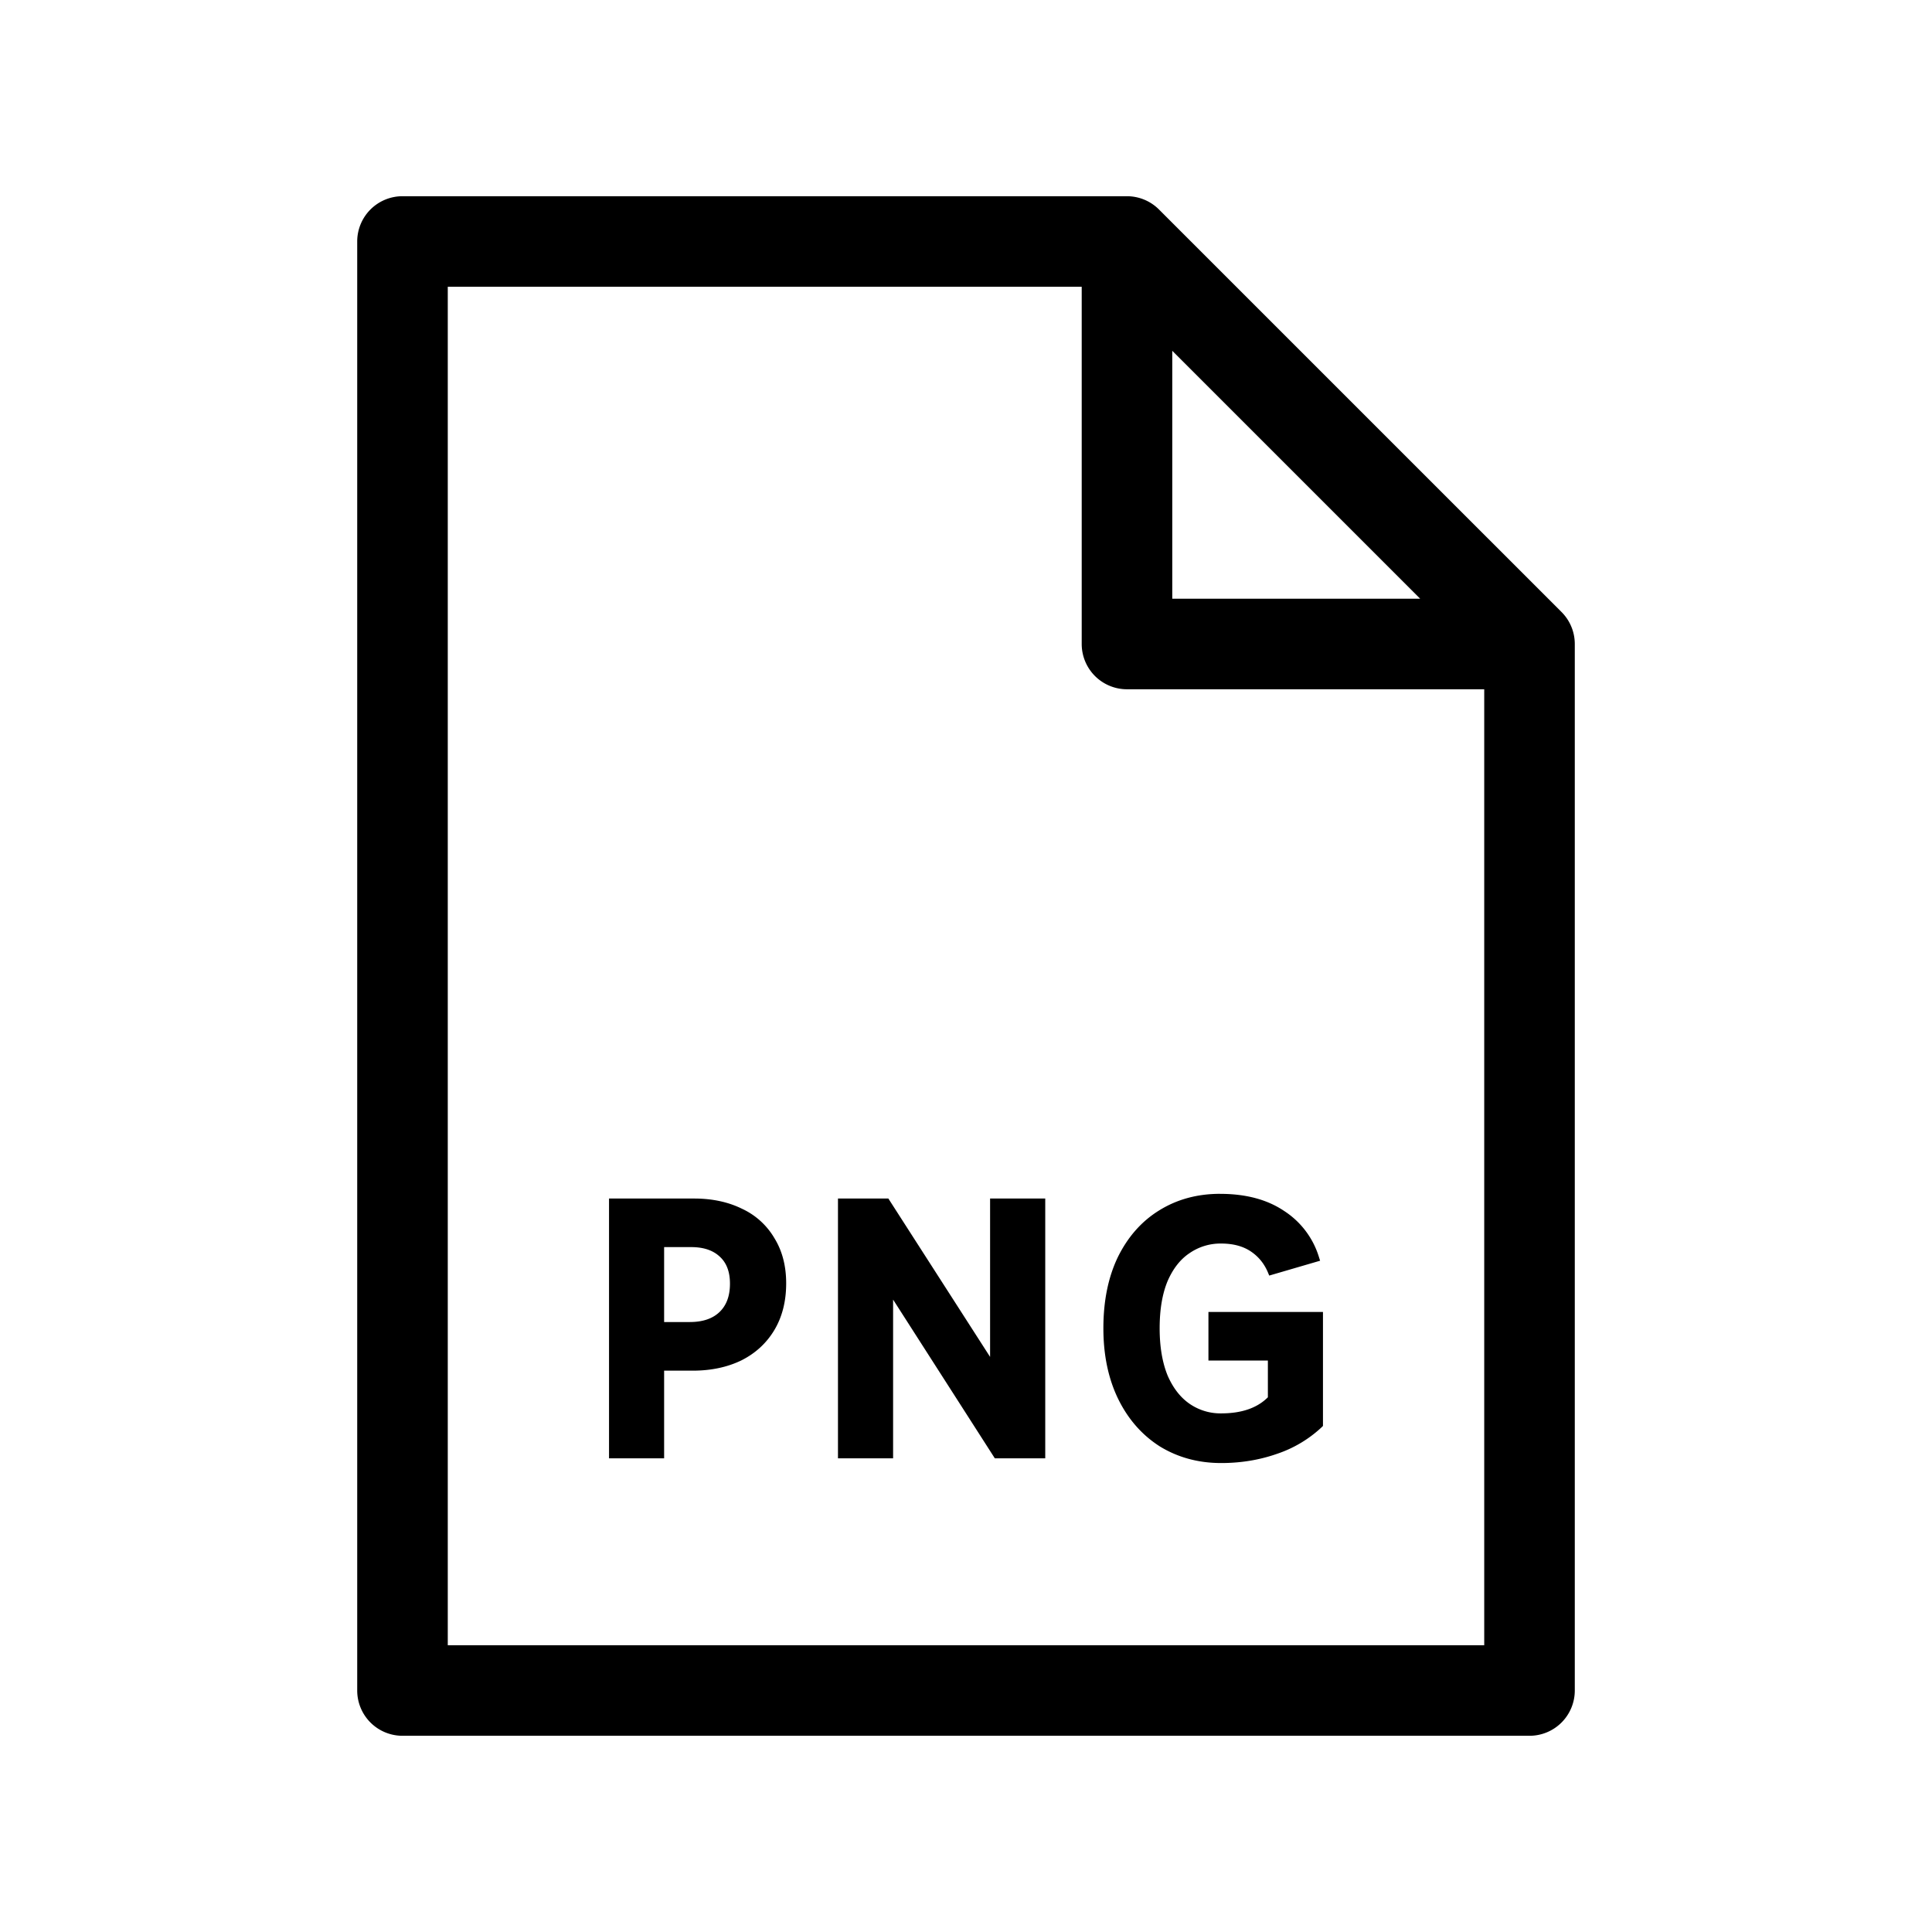 <svg xmlns="http://www.w3.org/2000/svg" viewBox="0 0 64 64">
  <path fill-rule="evenodd" d="M11.833 8a1.5 1.5 0 0 1 1.5-1.5h24a1.5 1.5 0 0 1 1.06.44l13.334 13.333a1.5 1.5 0 0 1 .44 1.06V56a1.5 1.5 0 0 1-1.5 1.5H13.333a1.5 1.5 0 0 1-1.5-1.5V8Zm3 1.5v45h34.334V22.833H37.333a1.5 1.5 0 0 1-1.5-1.5V9.5h-21Zm24 2.121 8.212 8.212h-8.212v-8.212Zm1.584 27.926c-.75 0-1.424.181-2.014.547-.584.359-1.04.876-1.37 1.544-.323.67-.482 1.459-.482 2.362 0 .888.163 1.673.494 2.35.33.67.792 1.194 1.382 1.568.599.365 1.275.547 2.026.547.654 0 1.273-.102 1.856-.307a4.037 4.037 0 0 0 1.476-.882l.04-.04V43.46h-3.794v1.61H42v1.217c-.35.35-.86.533-1.547.533a1.8 1.8 0 0 1-1.04-.313c-.303-.207-.549-.517-.733-.938-.175-.428-.265-.95-.265-1.568 0-.628.09-1.149.265-1.568.184-.42.43-.727.733-.926a1.8 1.8 0 0 1 1.04-.313c.397 0 .718.088.971.254.257.17.449.4.575.697l.046.11 1.685-.492-.041-.13a2.79 2.79 0 0 0-1.157-1.523c-.564-.378-1.271-.562-2.114-.562Zm-17.422.156h-2.82v8.606H22v-2.904h.946c.601 0 1.14-.112 1.608-.338.47-.235.837-.572 1.099-1.01.262-.44.39-.957.39-1.545 0-.572-.128-1.073-.39-1.497a2.421 2.421 0 0 0-1.077-.975c-.46-.226-.99-.337-1.582-.337Zm6.434 0h-1.67v8.606h1.826v-5.258l3.37 5.258h1.67v-8.606h-1.827v5.246l-3.37-5.246ZM22 43.794v-2.482h.898c.417 0 .726.111.943.314.221.2.34.492.34.897 0 .42-.123.73-.354.947-.224.21-.544.324-.977.324H22Z"/>
</svg>
